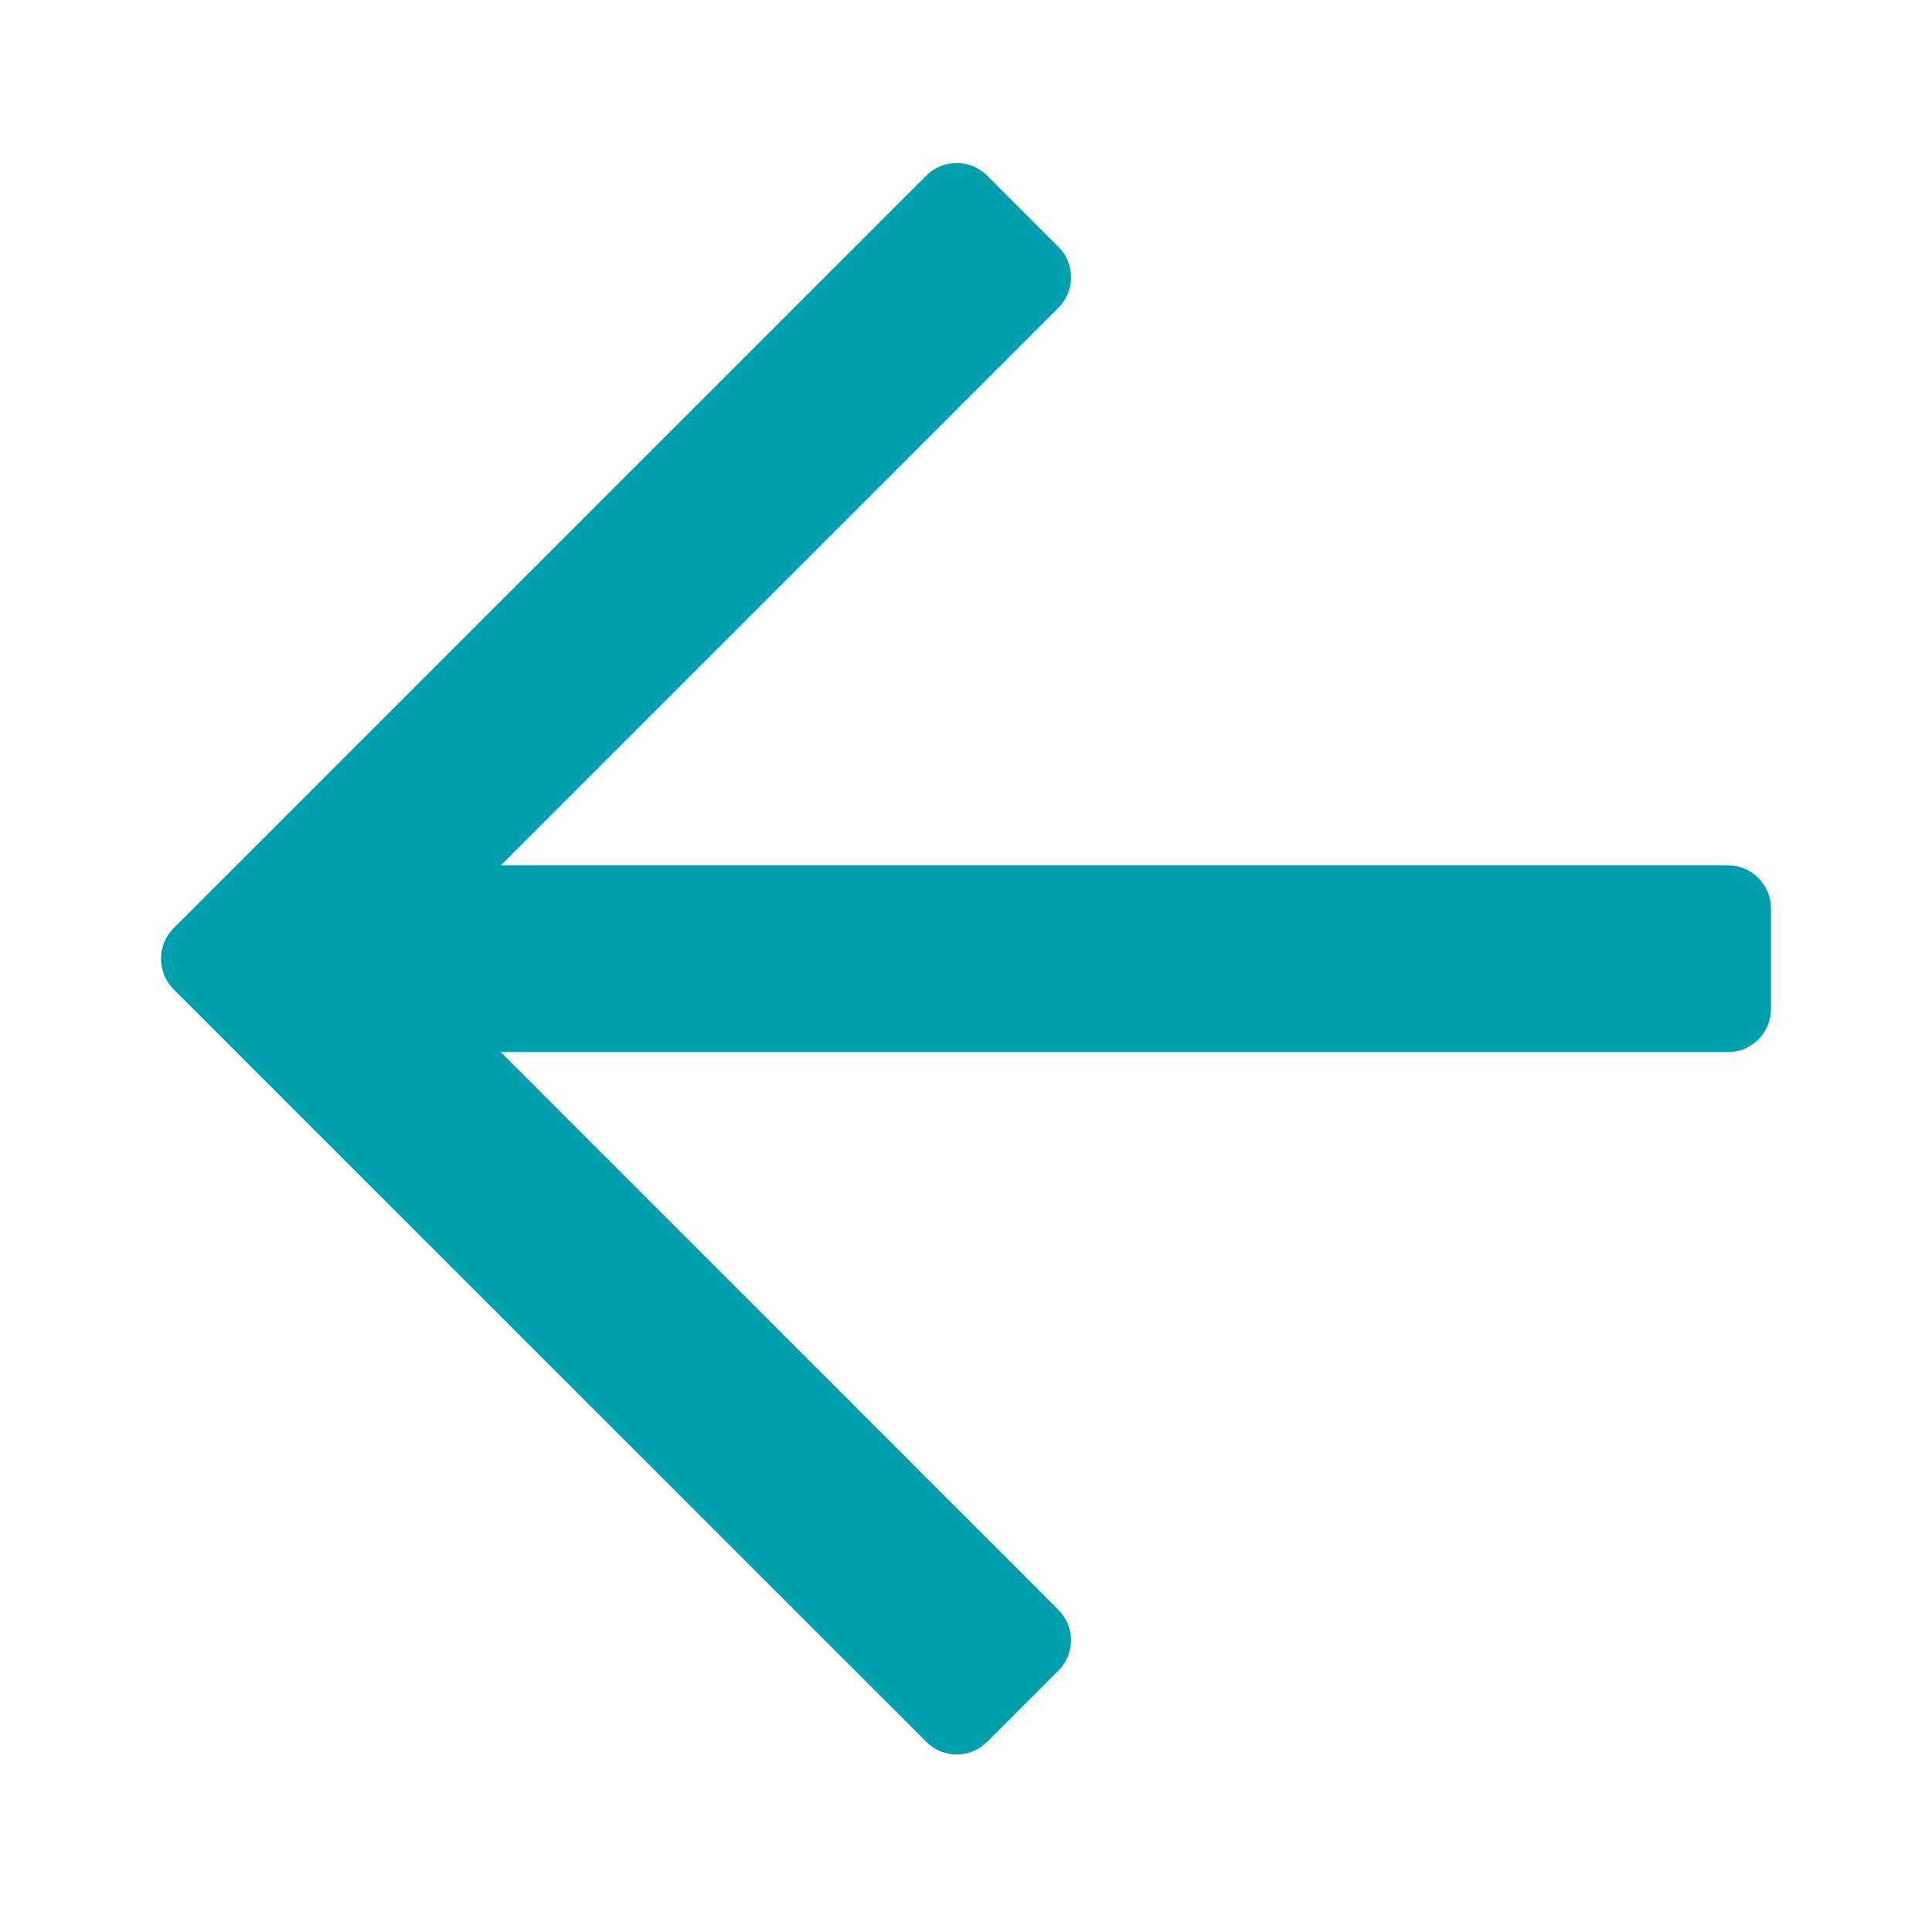 <svg xmlns="http://www.w3.org/2000/svg" preserveAspectRatio="xMidYMid meet" viewBox="0 0 24 24">
    <path fill="#009FAE" d="M12.263 21.638l.884-.884c.21-.209.21-.548 0-.757L6.222 13.07h15.242c.296 0 .536-.24.536-.535v-1.25c0-.296-.24-.536-.536-.536H6.222l6.925-6.925c.21-.21.21-.549 0-.758l-.884-.884c-.209-.21-.548-.21-.757 0l-9.35 9.349c-.208.21-.208.548 0 .758l9.35 9.348c.209.21.548.21.757 0z"/>
</svg>
